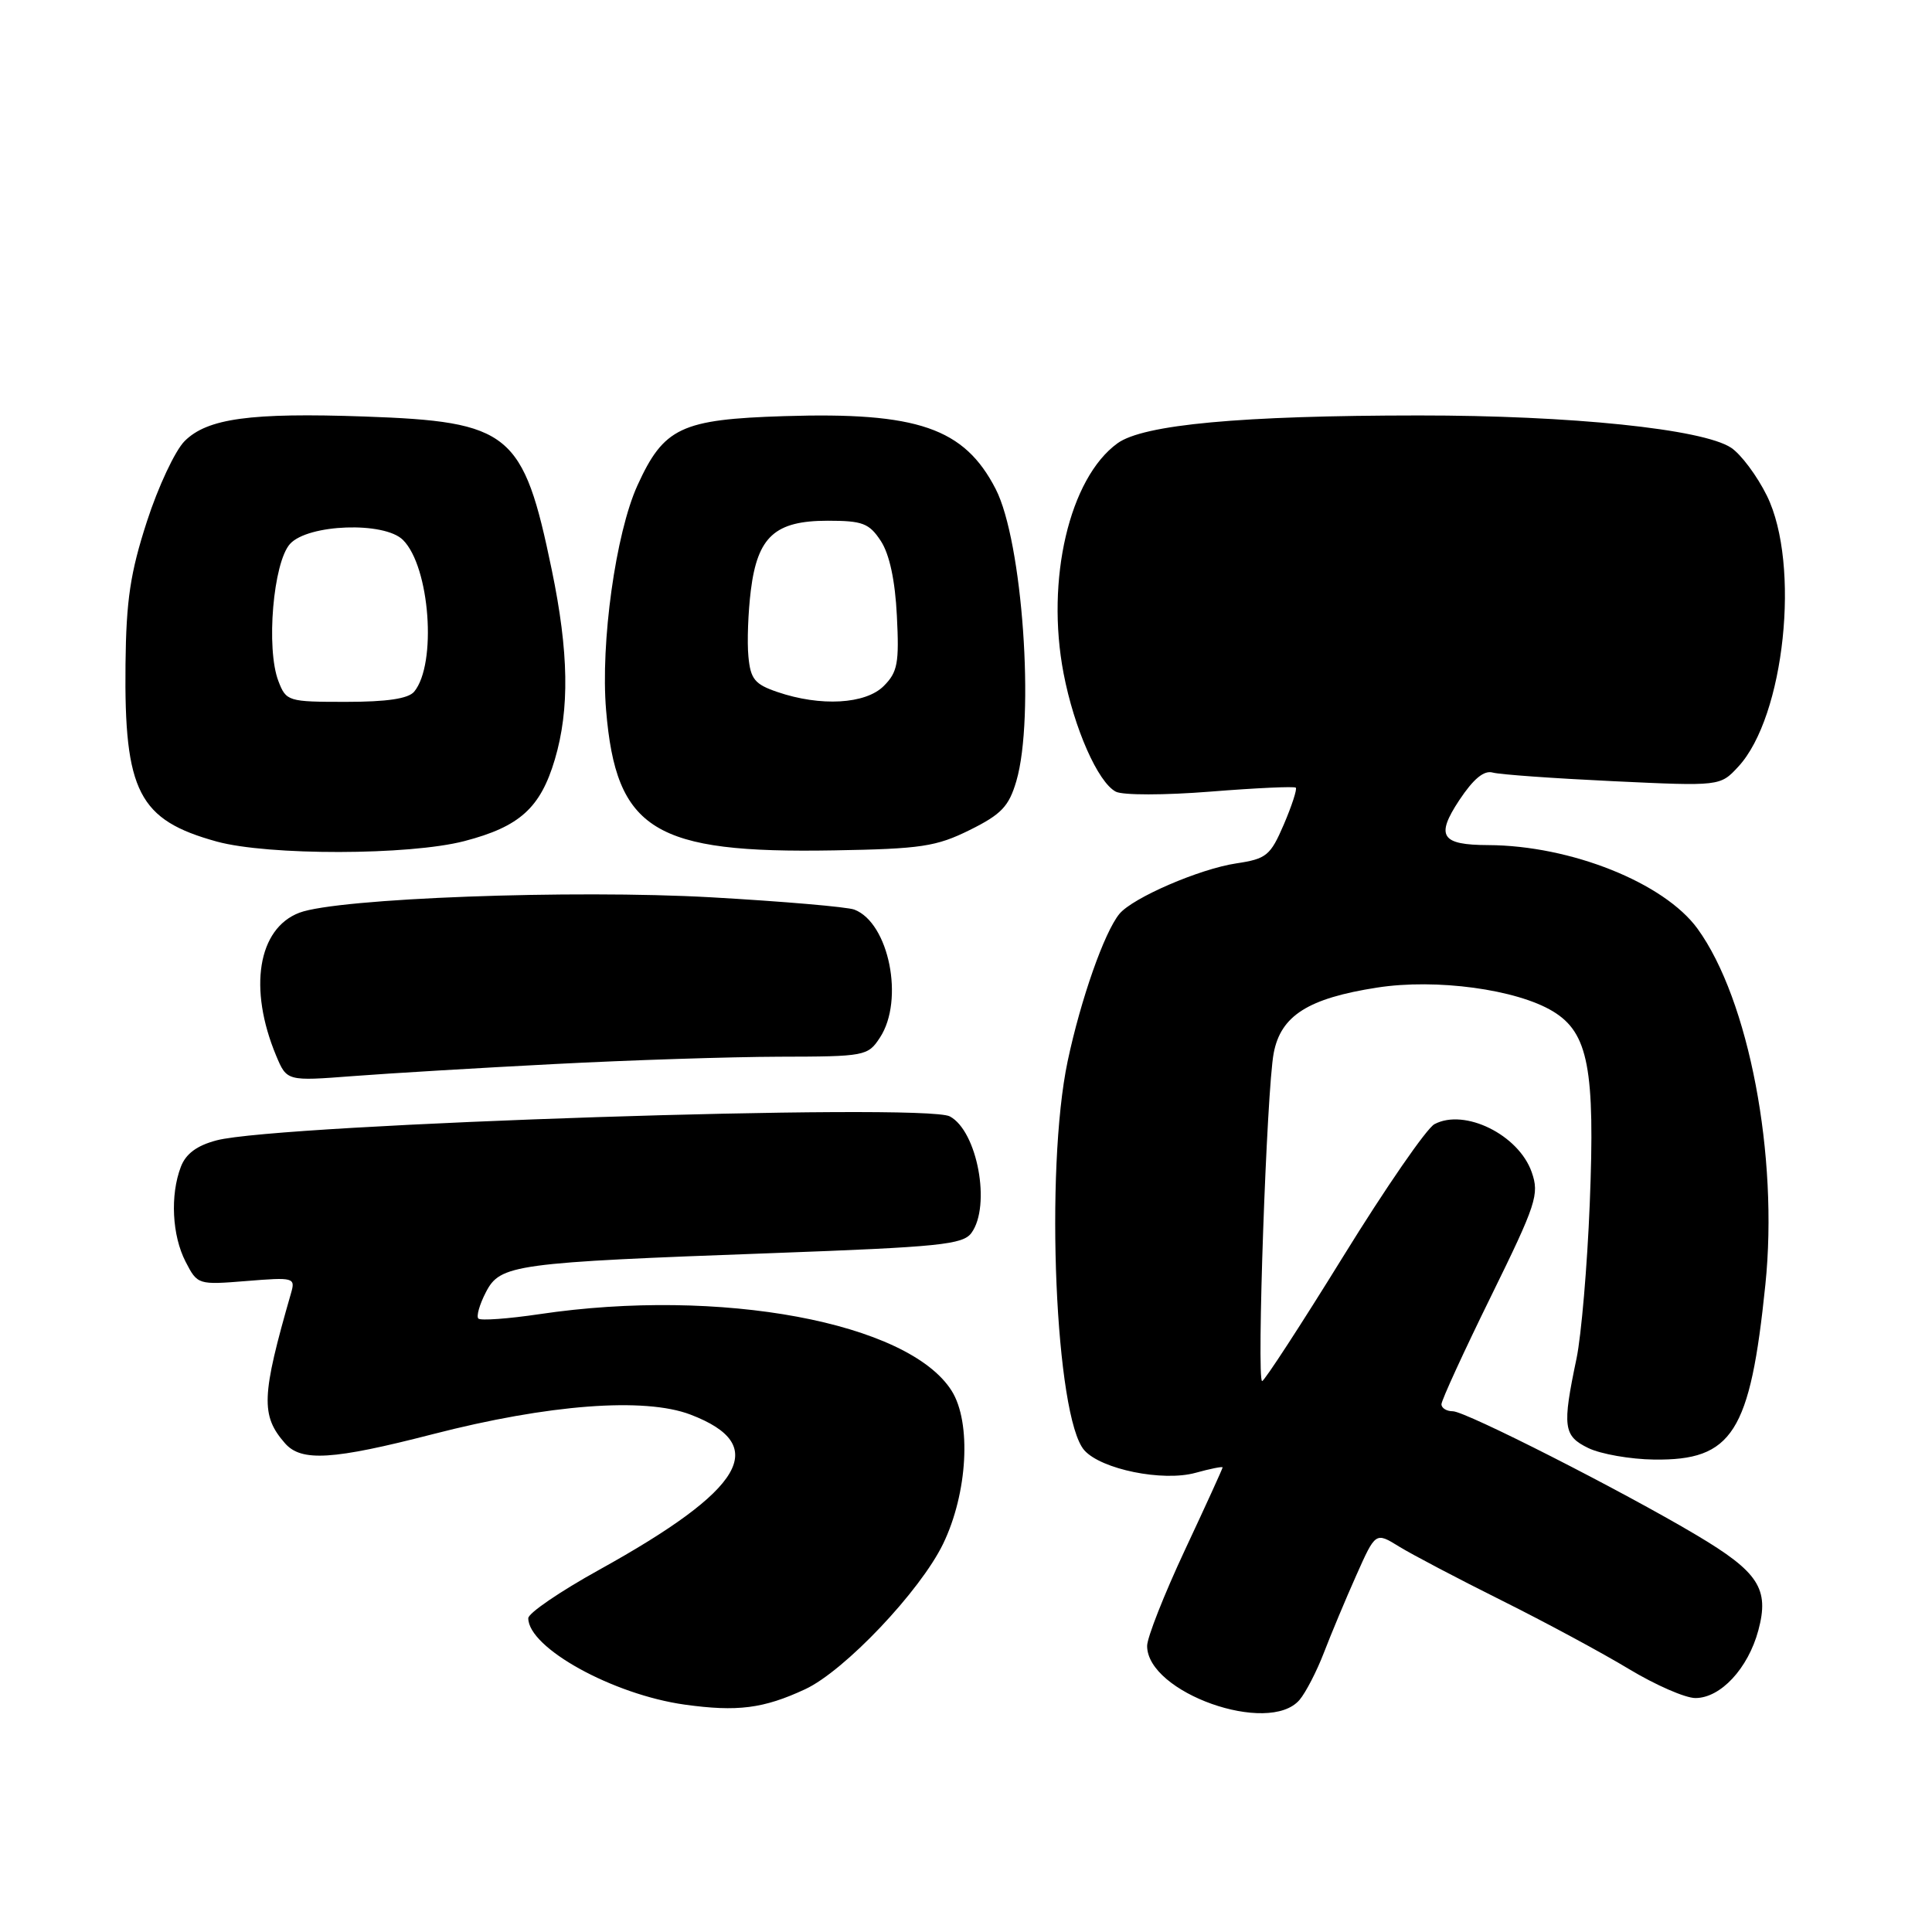 <?xml version="1.0" encoding="UTF-8" standalone="no"?>
<!DOCTYPE svg PUBLIC "-//W3C//DTD SVG 1.1//EN" "http://www.w3.org/Graphics/SVG/1.1/DTD/svg11.dtd" >
<svg xmlns="http://www.w3.org/2000/svg" xmlns:xlink="http://www.w3.org/1999/xlink" version="1.1" viewBox="0 0 256 256">
 <g >
 <path fill="currentColor"
d=" M 106.69 223.83 C 111.90 221.41 121.94 210.82 124.97 204.56 C 128.22 197.84 128.74 188.48 126.10 184.29 C 120.38 175.21 95.43 170.57 71.50 174.13 C 67.33 174.75 63.68 175.01 63.39 174.72 C 63.09 174.43 63.54 172.85 64.38 171.23 C 66.29 167.54 68.02 167.30 102.48 166.04 C 124.46 165.23 127.59 164.92 128.72 163.37 C 131.34 159.78 129.51 149.88 125.86 147.93 C 122.51 146.13 36.93 148.93 28.71 151.10 C 26.08 151.79 24.62 152.88 23.96 154.62 C 22.53 158.37 22.80 163.71 24.59 167.18 C 26.17 170.24 26.23 170.26 32.68 169.74 C 38.95 169.23 39.16 169.29 38.56 171.36 C 34.63 185.01 34.53 187.55 37.77 191.25 C 39.93 193.71 44.10 193.45 57.33 190.04 C 72.69 186.08 85.40 185.12 91.49 187.44 C 102.11 191.50 98.68 197.32 79.39 208.01 C 74.22 210.87 70.00 213.75 70.00 214.42 C 70.00 218.35 81.21 224.54 90.72 225.87 C 97.70 226.84 101.17 226.40 106.69 223.83 Z  M 172.19 225.25 C 173.01 224.29 174.47 221.47 175.42 219.00 C 176.37 216.53 178.30 211.91 179.71 208.75 C 182.27 203.00 182.27 203.00 185.39 204.93 C 187.10 205.98 193.22 209.20 199.00 212.08 C 204.78 214.96 212.36 219.05 215.85 221.16 C 219.35 223.27 223.30 225.00 224.65 225.00 C 227.99 225.00 231.63 221.08 232.99 216.03 C 234.47 210.52 233.03 208.30 224.76 203.39 C 214.92 197.54 194.19 187.00 192.51 187.00 C 191.68 187.00 191.00 186.58 191.00 186.07 C 191.00 185.56 193.94 179.14 197.54 171.82 C 203.58 159.52 203.99 158.26 202.96 155.32 C 201.23 150.36 194.06 146.83 190.07 148.96 C 189.03 149.52 183.59 157.40 177.98 166.49 C 172.37 175.57 167.53 183.00 167.24 183.00 C 166.49 183.00 167.84 144.38 168.77 139.55 C 169.71 134.58 173.33 132.28 182.48 130.86 C 190.30 129.64 200.97 131.09 205.79 134.02 C 210.46 136.86 211.37 141.61 210.65 159.50 C 210.32 167.75 209.53 176.97 208.90 180.00 C 206.99 189.09 207.15 190.27 210.47 191.88 C 212.11 192.67 216.02 193.36 219.16 193.40 C 229.56 193.54 231.91 189.85 233.92 170.23 C 235.68 153.15 231.74 132.46 224.94 123.07 C 220.52 116.98 208.15 112.03 197.20 111.98 C 190.95 111.96 190.21 110.80 193.36 106.03 C 195.24 103.20 196.63 102.04 197.80 102.37 C 198.73 102.63 205.90 103.14 213.71 103.51 C 227.93 104.18 227.93 104.18 230.33 101.59 C 236.47 94.97 238.60 74.81 234.13 65.70 C 232.83 63.06 230.69 60.19 229.37 59.32 C 225.59 56.84 208.15 55.04 188.00 55.05 C 164.44 55.06 151.50 56.25 148.07 58.74 C 141.70 63.36 138.55 76.81 140.93 89.23 C 142.33 96.52 145.48 103.66 147.85 104.90 C 148.77 105.38 154.30 105.38 160.43 104.89 C 166.44 104.41 171.51 104.18 171.70 104.37 C 171.89 104.56 171.18 106.75 170.12 109.23 C 168.34 113.37 167.82 113.80 163.83 114.40 C 158.95 115.13 150.11 118.95 148.33 121.09 C 146.33 123.52 143.21 132.40 141.47 140.61 C 138.43 155.03 139.84 187.86 143.68 192.17 C 145.93 194.70 154.07 196.35 158.40 195.16 C 160.38 194.61 162.00 194.29 162.00 194.44 C 162.00 194.60 159.75 199.53 157.00 205.40 C 154.25 211.28 152.00 216.99 152.00 218.09 C 152.00 224.29 168.11 230.00 172.19 225.25 Z  M 73.50 140.99 C 83.40 140.47 96.78 140.04 103.23 140.02 C 114.64 140.00 115.00 139.93 116.60 137.48 C 119.85 132.53 117.80 122.29 113.21 120.53 C 112.28 120.17 103.76 119.44 94.27 118.90 C 75.85 117.86 44.71 119.02 39.67 120.94 C 34.17 123.03 32.88 130.98 36.59 139.88 C 38.01 143.26 38.01 143.26 46.75 142.59 C 51.56 142.22 63.60 141.50 73.50 140.99 Z  M 61.53 111.45 C 68.86 109.54 71.61 107.06 73.52 100.63 C 75.49 93.98 75.37 86.40 73.11 75.50 C 69.34 57.28 67.61 55.87 48.29 55.19 C 33.18 54.66 27.47 55.44 24.46 58.45 C 23.20 59.71 20.95 64.51 19.46 69.12 C 17.27 75.88 16.72 79.52 16.63 88.00 C 16.44 104.90 18.38 108.66 28.72 111.51 C 35.54 113.38 54.24 113.35 61.53 111.45 Z  M 128.50 109.98 C 132.69 107.90 133.68 106.86 134.67 103.50 C 137.14 95.09 135.49 71.70 131.93 64.79 C 127.77 56.71 121.58 54.58 103.91 55.14 C 90.23 55.57 87.96 56.65 84.46 64.33 C 81.58 70.67 79.56 85.18 80.31 94.10 C 81.64 110.01 86.65 113.10 110.50 112.68 C 122.06 112.48 124.05 112.18 128.50 109.98 Z  M 36.89 90.25 C 35.23 85.94 36.20 74.54 38.43 72.07 C 40.82 69.44 50.94 69.08 53.40 71.55 C 56.97 75.11 57.91 87.99 54.88 91.65 C 54.11 92.58 51.27 93.00 45.85 93.00 C 38.16 93.00 37.92 92.93 36.89 90.25 Z  M 103.00 91.69 C 100.01 90.67 99.45 89.99 99.17 87.00 C 98.98 85.08 99.13 81.12 99.49 78.22 C 100.38 71.10 102.70 69.00 109.67 69.00 C 114.30 69.00 115.17 69.33 116.72 71.69 C 117.86 73.44 118.61 76.91 118.84 81.59 C 119.16 87.86 118.94 89.06 117.10 90.90 C 114.69 93.31 108.73 93.65 103.00 91.69 Z "/>
</g>
</svg>